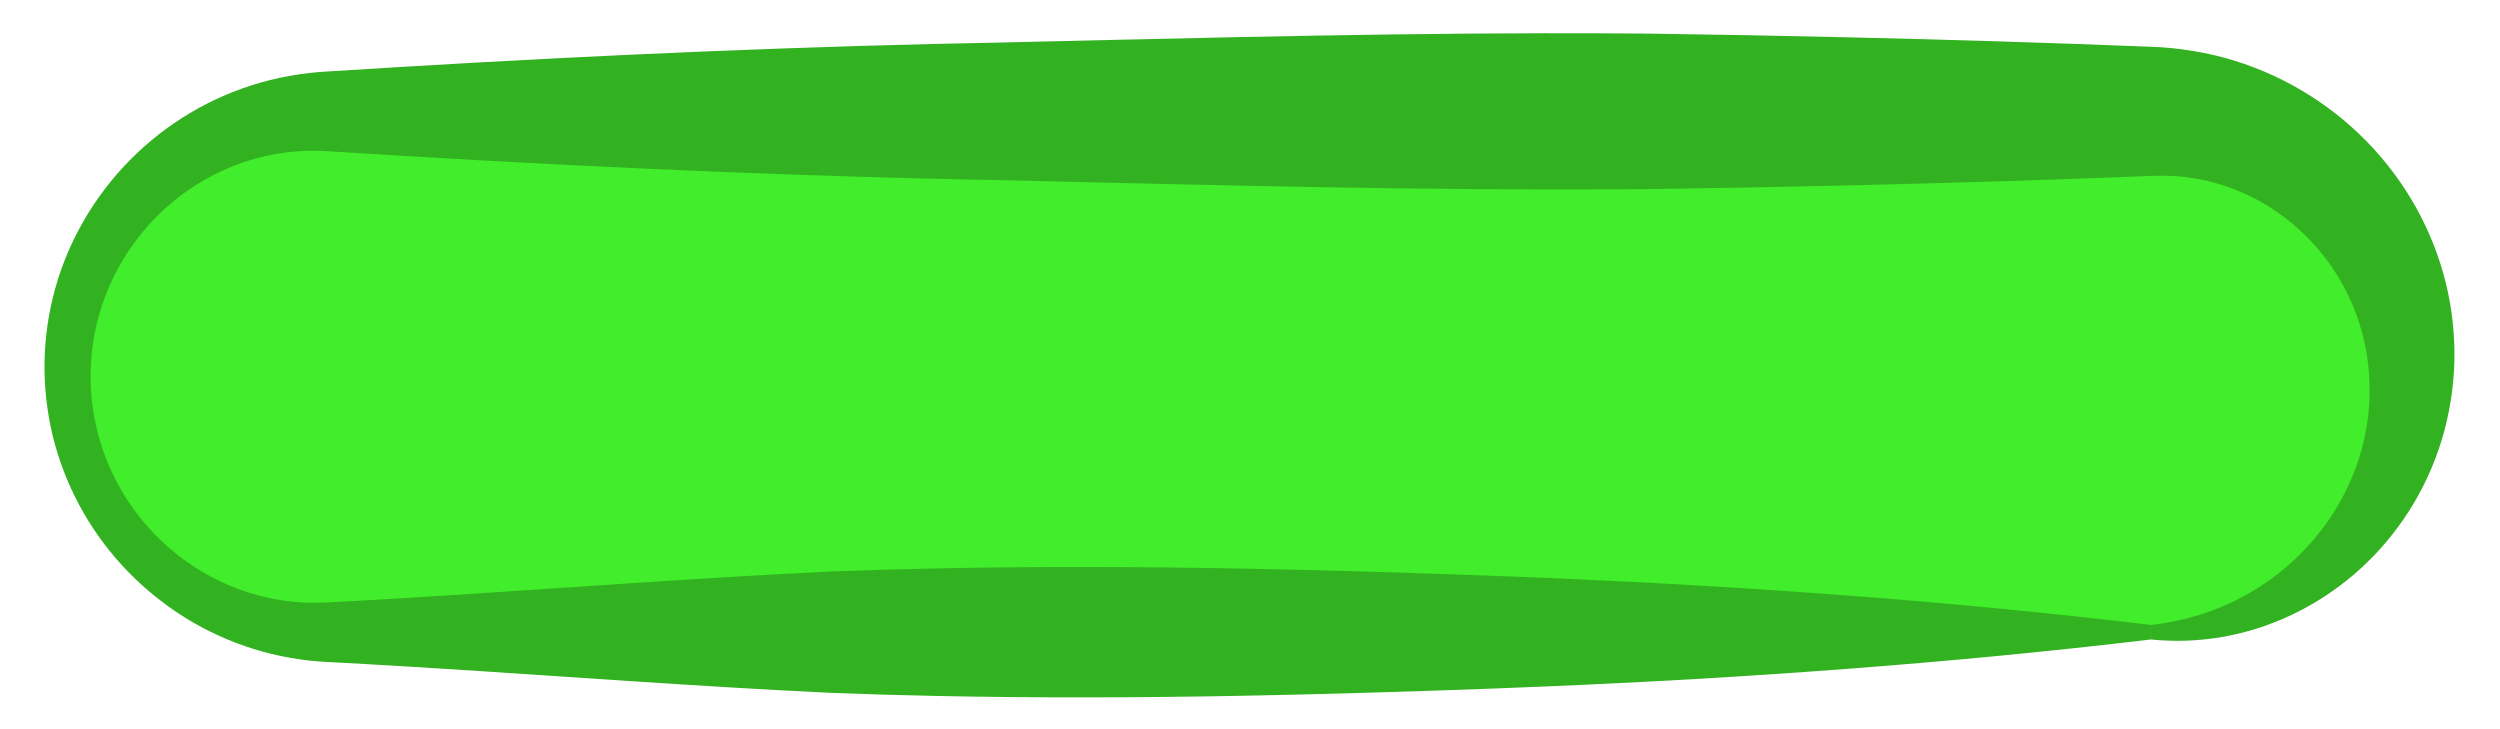 <svg width="48" height="14" viewBox="0 0 48 14" fill="none" xmlns="http://www.w3.org/2000/svg">
<path d="M41.299 12.138H6.299C3.549 12.138 1.299 9.888 1.299 7.138C1.299 4.388 3.549 2.138 6.299 2.138H41.299C44.049 2.138 46.299 4.388 46.299 7.138C46.299 9.888 44.049 12.138 41.299 12.138Z" fill="#42ED2B"/>
<path d="M31.648 0.645C32.92 0.663 34.193 0.686 35.465 0.716C37.41 0.761 39.354 0.82 41.298 0.898C41.786 0.911 42.408 1.007 42.9 1.165C43.417 1.324 43.91 1.553 44.36 1.84C44.811 2.126 45.221 2.471 45.577 2.86C45.933 3.249 46.236 3.683 46.475 4.147C46.715 4.611 46.892 5.104 47 5.609C47.106 6.098 47.148 6.669 47.115 7.138C47.088 7.609 46.986 8.161 46.825 8.619C46.664 9.094 46.44 9.541 46.163 9.948C45.887 10.354 45.559 10.719 45.193 11.032C44.827 11.345 44.422 11.606 43.995 11.808C43.568 12.01 43.118 12.152 42.663 12.23C42.208 12.309 41.747 12.324 41.299 12.278C41.299 12.185 41.299 12.091 41.299 11.998C41.723 11.952 42.134 11.853 42.521 11.704C42.908 11.556 43.27 11.358 43.597 11.122C43.924 10.886 44.216 10.61 44.467 10.306C44.718 10.003 44.927 9.671 45.088 9.323C45.25 8.975 45.365 8.611 45.43 8.243C45.497 7.86 45.51 7.54 45.482 7.138C45.449 6.733 45.377 6.433 45.256 6.079C45.136 5.742 44.974 5.425 44.776 5.134C44.578 4.844 44.344 4.581 44.083 4.354C43.822 4.126 43.535 3.934 43.232 3.782C42.928 3.631 42.609 3.52 42.284 3.452C41.934 3.383 41.684 3.365 41.298 3.378C39.354 3.456 37.41 3.515 35.465 3.56C34.193 3.59 32.92 3.613 31.648 3.631C30.976 3.637 30.304 3.639 29.632 3.638C27.688 3.634 25.743 3.604 23.799 3.564C22.19 3.531 20.582 3.491 18.973 3.454C18.637 3.448 18.301 3.441 17.965 3.433C16.021 3.387 14.076 3.316 12.132 3.226C10.188 3.137 8.243 3.027 6.299 2.904C6.299 2.904 6.299 2.904 6.299 2.904C5.894 2.881 5.568 2.901 5.185 2.978C4.817 3.052 4.456 3.178 4.115 3.352C3.775 3.525 3.454 3.746 3.167 4.006C2.88 4.267 2.626 4.568 2.416 4.899C2.206 5.229 2.04 5.59 1.925 5.967C1.81 6.354 1.75 6.719 1.741 7.138C1.734 7.556 1.778 7.926 1.88 8.321C1.98 8.707 2.134 9.079 2.336 9.423C2.538 9.768 2.788 10.085 3.075 10.362C3.272 10.553 3.487 10.725 3.716 10.874C3.819 10.942 3.926 11.005 4.034 11.064C4.383 11.252 4.756 11.39 5.138 11.475C5.531 11.56 5.886 11.587 6.299 11.566C8.243 11.465 10.188 11.325 12.132 11.197C13.404 11.113 14.677 11.034 15.949 10.973C16.621 10.947 17.293 10.928 17.965 10.914C19.91 10.873 21.854 10.88 23.799 10.916C25.407 10.945 27.015 10.995 28.624 11.054C28.96 11.066 29.296 11.079 29.632 11.093C31.576 11.175 33.521 11.285 35.465 11.433C37.41 11.581 39.354 11.767 41.298 11.998C41.298 12.091 41.298 12.185 41.298 12.278C39.354 12.509 37.41 12.695 35.465 12.842C33.521 12.99 31.576 13.101 29.632 13.182C29.296 13.196 28.96 13.21 28.624 13.222C27.015 13.281 25.407 13.33 23.799 13.36C21.854 13.396 19.91 13.402 17.965 13.362C17.293 13.348 16.621 13.329 15.949 13.303C14.677 13.242 13.404 13.163 12.132 13.079C10.188 12.951 8.243 12.812 6.299 12.711C5.838 12.691 5.321 12.603 4.872 12.461C4.412 12.318 3.973 12.118 3.567 11.867C3.441 11.789 3.318 11.706 3.198 11.619C2.934 11.426 2.686 11.211 2.459 10.977C2.129 10.638 1.842 10.258 1.606 9.848C1.369 9.438 1.185 8.999 1.058 8.542C0.932 8.095 0.862 7.593 0.855 7.138C0.846 6.684 0.9 6.177 1.013 5.721C1.125 5.257 1.298 4.806 1.527 4.382C1.755 3.959 2.038 3.563 2.367 3.207C2.697 2.851 3.073 2.535 3.487 2.27C3.9 2.005 4.351 1.792 4.825 1.64C5.284 1.489 5.83 1.394 6.299 1.372C6.299 1.372 6.299 1.372 6.299 1.372C8.243 1.248 10.188 1.139 12.132 1.049C14.076 0.96 16.021 0.889 17.965 0.843C18.301 0.835 18.637 0.828 18.973 0.822C20.582 0.785 22.19 0.745 23.799 0.712C25.743 0.672 27.688 0.641 29.632 0.638C30.304 0.637 30.976 0.639 31.648 0.645Z" fill="#32B220"/>
</svg>
